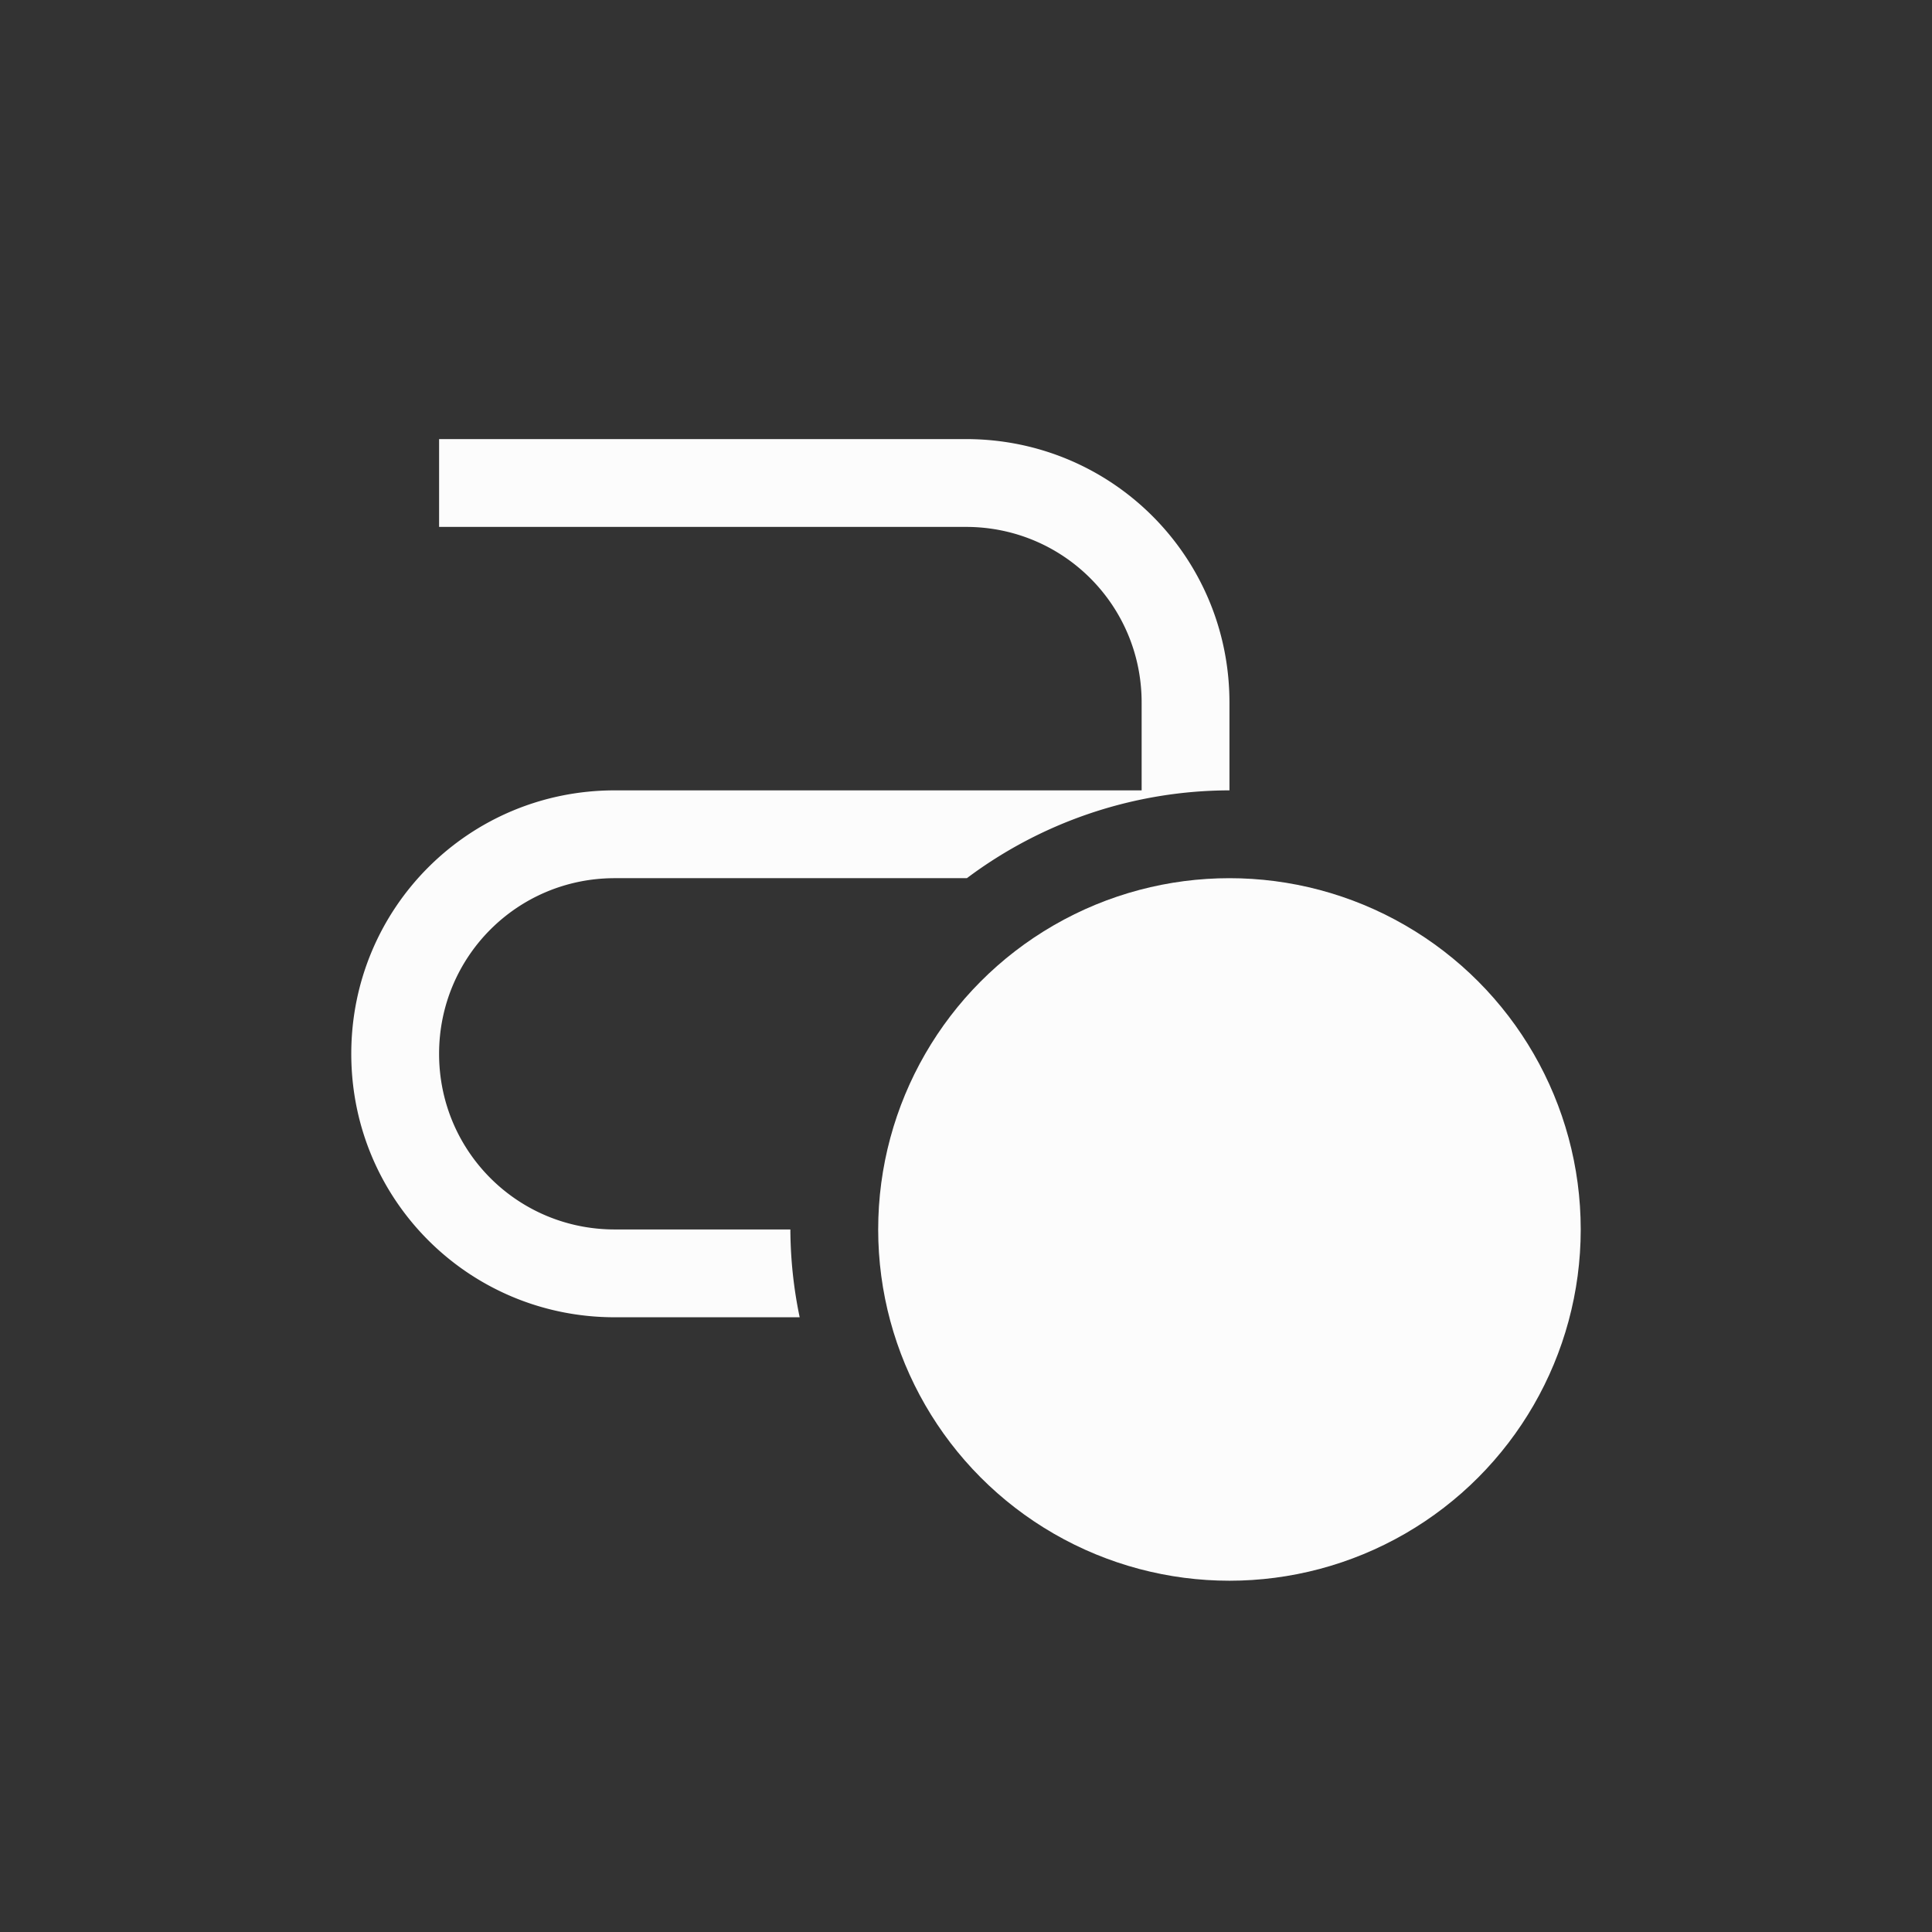 <?xml version='1.0' encoding='ASCII'?>
<svg xmlns="http://www.w3.org/2000/svg" width="16" height="16" viewBox="-3 -3 22 22">
<rect x="-3" y="-3" width="22" height="22" fill="#333333" stroke="none"/>
<defs><style id="current-color-scheme" type="text/css">.ColorScheme-Text{color:#fcfcfc; fill:currentColor;}</style></defs><path d="M2 2v1h6c1.108 0 2 .892 2 2v1H4C2.338 6 1 7.338 1 9s1.338 3 3 3h2.106A5 5 0 0 1 6 11H4c-1.108 0-2-.892-2-2s.892-2 2-2h4.01A5 5 0 0 1 11 6V5c0-1.662-1.338-3-3-3z" class="ColorScheme-Text" style="fill:currentColor" fill="currentColor"/>
<circle cx="11" cy="11" r="4" fill="currentColor" class="ColorScheme-Text" style="fill:currentColor"/>
</svg>
